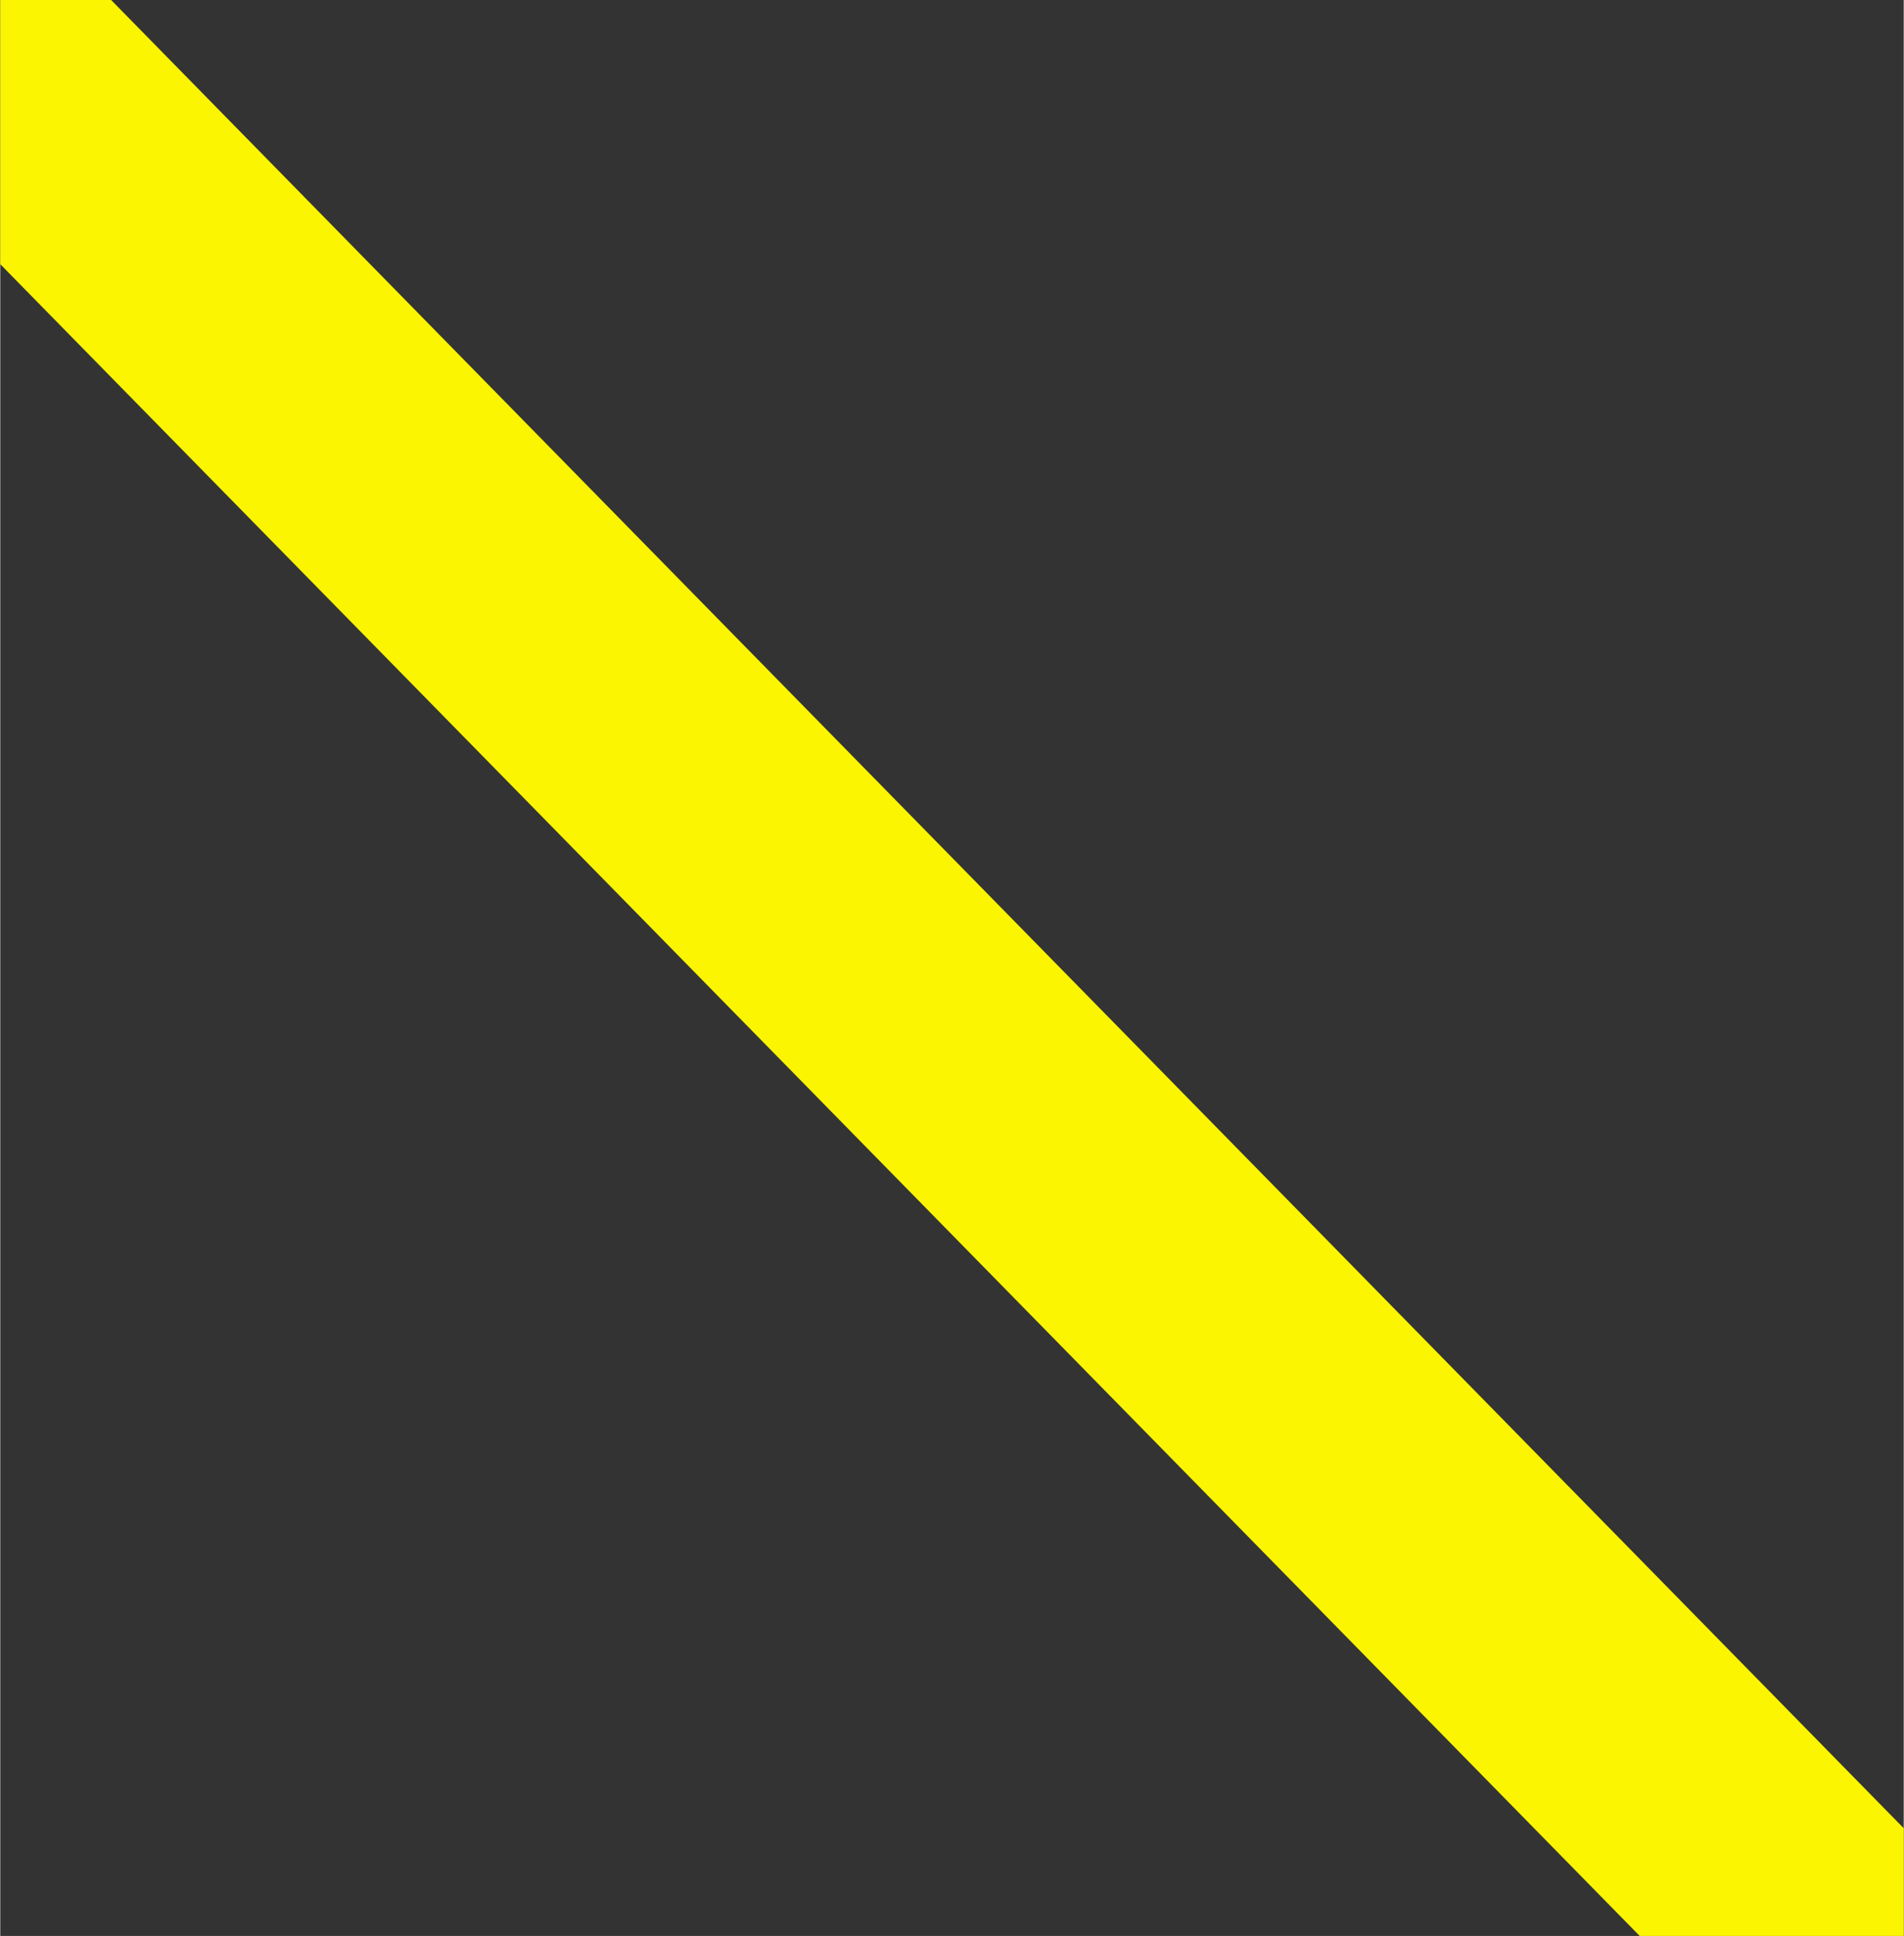 <?xml version="1.0" encoding="UTF-8"?>
<svg id="_Слой_2" data-name="Слой 2" xmlns="http://www.w3.org/2000/svg" width="20.78mm" height="21.12mm" viewBox="0 0 58.89 59.87">
  <rect x="0" y="0" width="58.89" height="59.87" fill="#333333" stroke="none"/>
  <defs>
    <style>
      .cls-1 {
        fill: #FBF501;
      }
    </style>
  </defs>
  <g id="_Слой_1-2" data-name="Слой 1">
    <path class="cls-1" d="M58.88,56.53L3.43,0H0v8.17l50.72,51.7h8.17v-3.34Z"/>
  </g>
</svg>